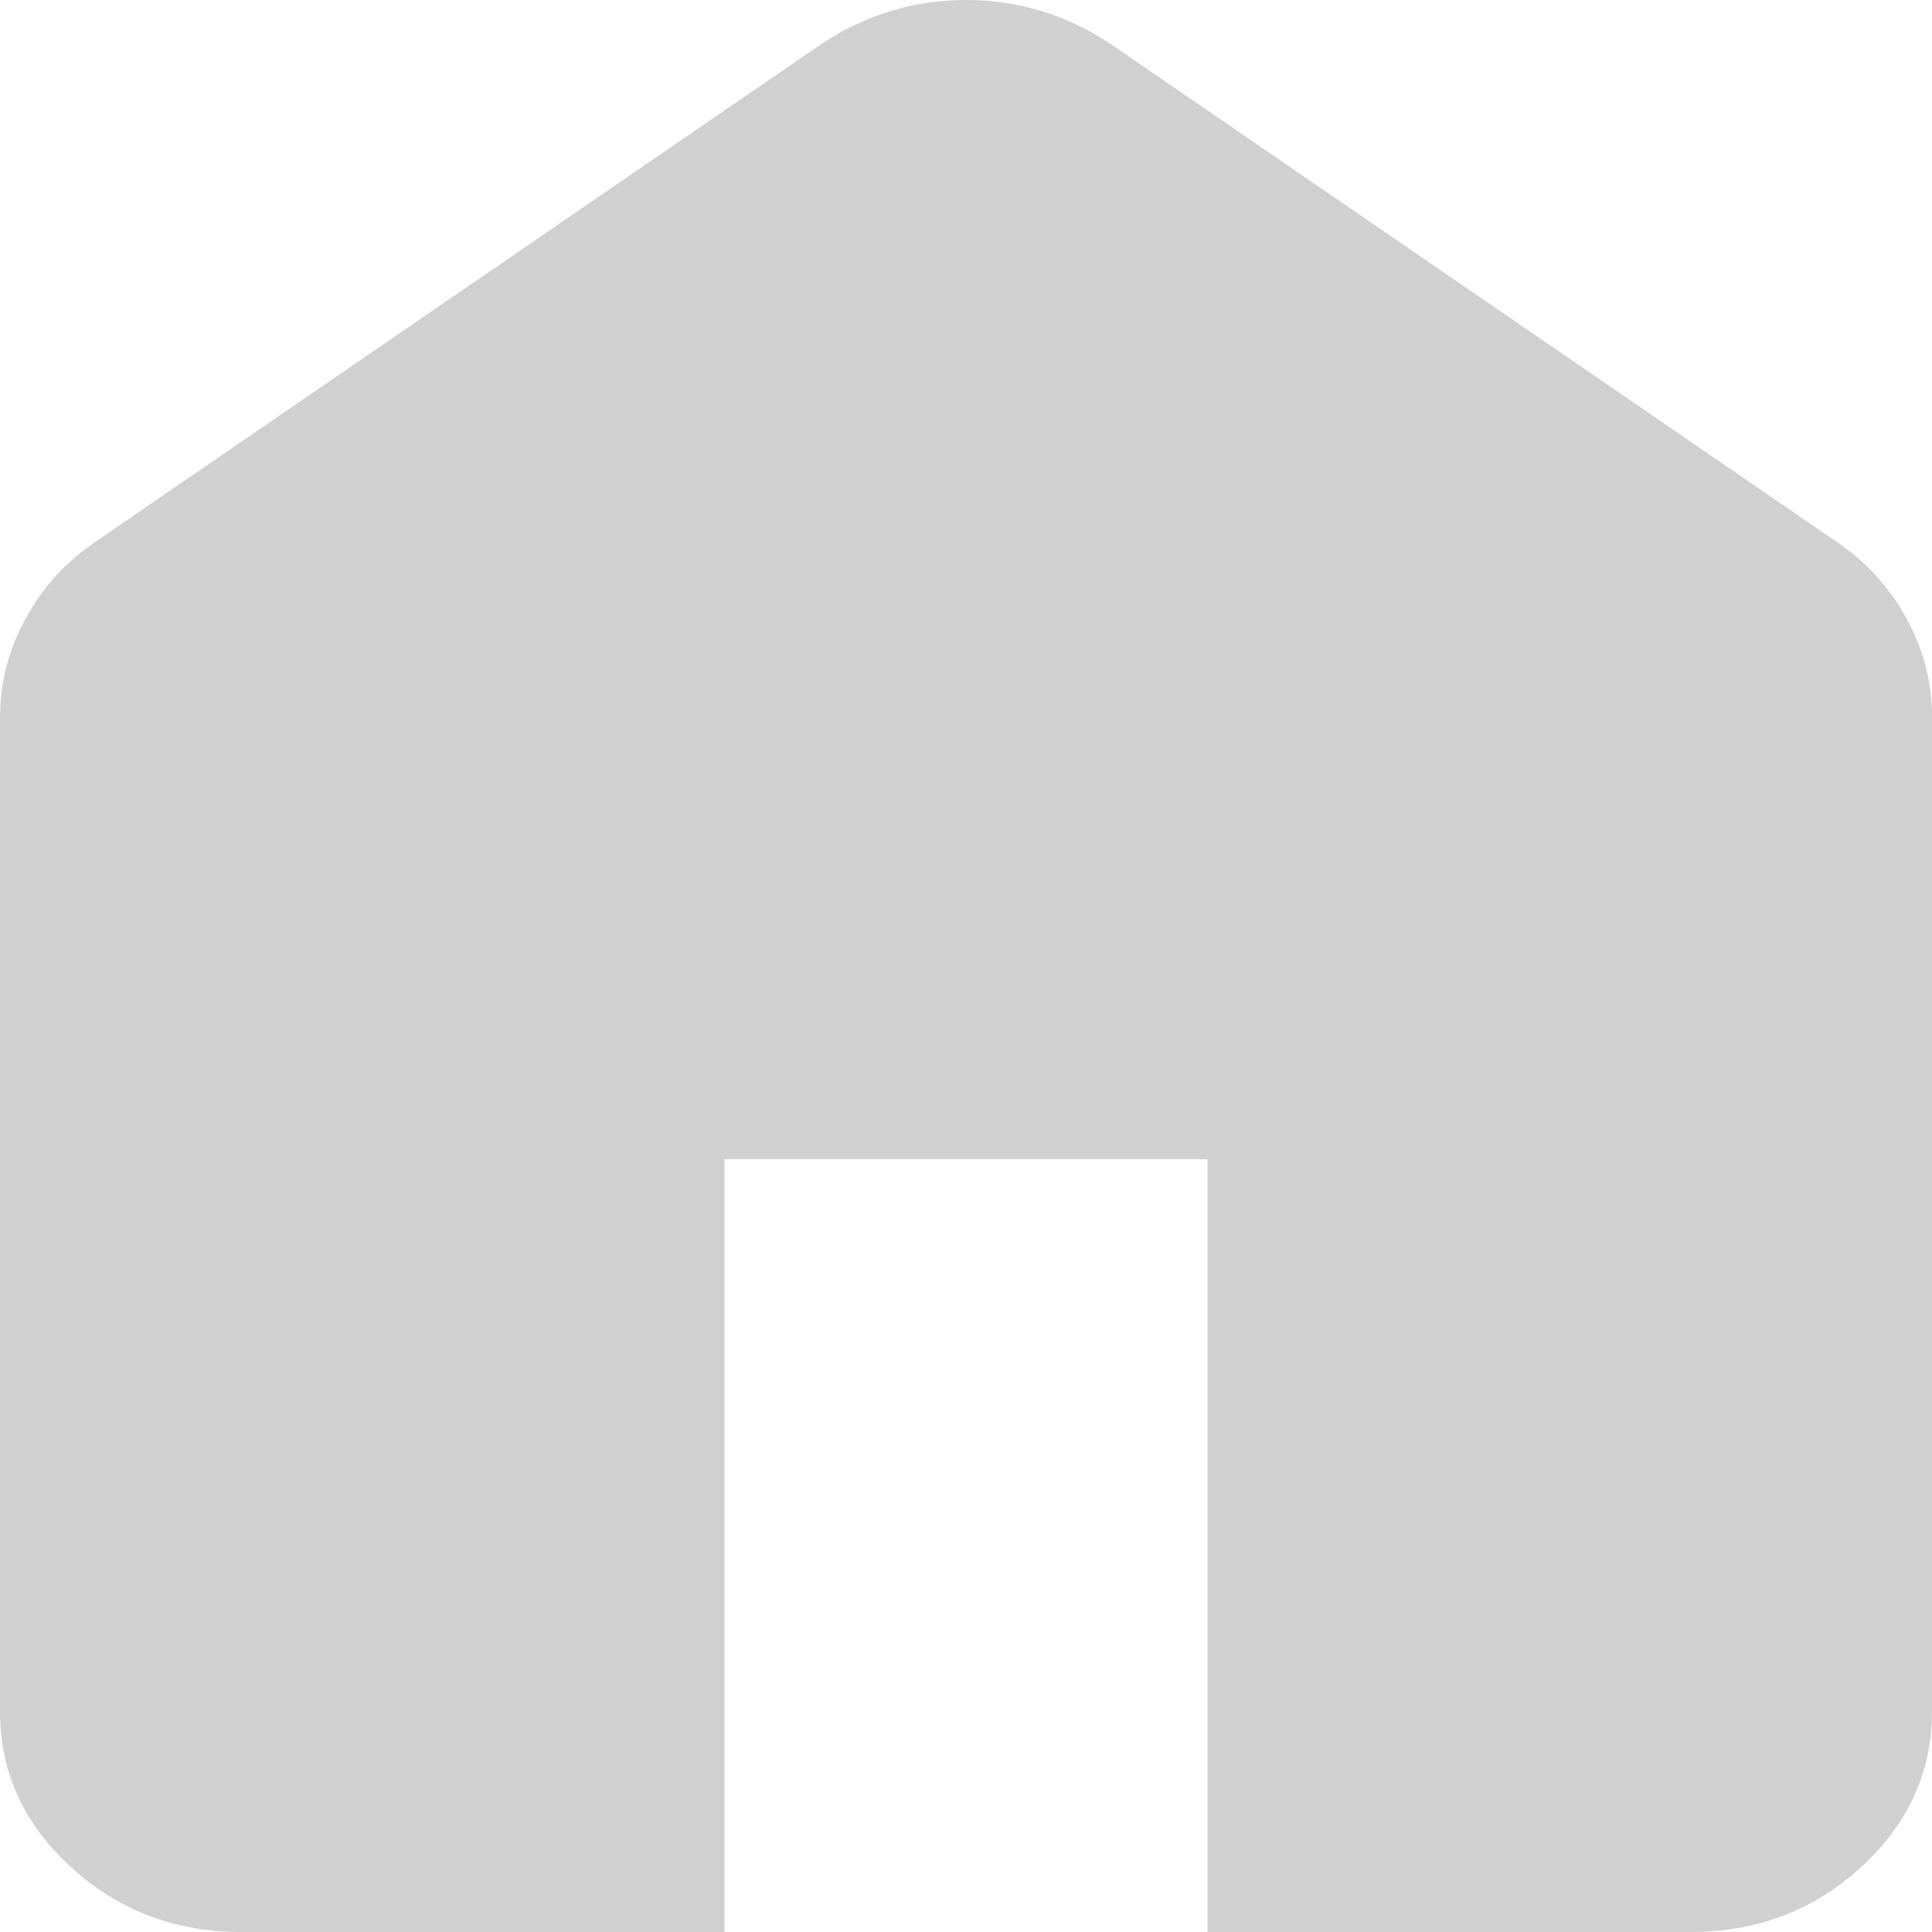 <svg width="24" height="24" viewBox="0 0 24 24" fill="none" xmlns="http://www.w3.org/2000/svg">
<path d="M3 24C2.175 24 1.468 23.731 0.881 23.194C0.293 22.656 -0.001 22.011 2.54669e-06 21.257V8.914C2.54669e-06 8.48 0.107 8.069 0.32 7.68C0.533 7.291 0.826 6.971 1.2 6.72L10.2 0.549C10.475 0.366 10.762 0.229 11.062 0.137C11.363 0.046 11.675 0 12 0C12.325 0 12.637 0.046 12.938 0.137C13.238 0.229 13.525 0.366 13.8 0.549L22.8 6.72C23.175 6.971 23.469 7.291 23.682 7.68C23.895 8.069 24.001 8.48 24 8.914V21.257C24 22.011 23.706 22.657 23.118 23.195C22.53 23.733 21.824 24.001 21 24H15V14.4H9V24H3Z" fill="#D0D0D0"/>
</svg>
